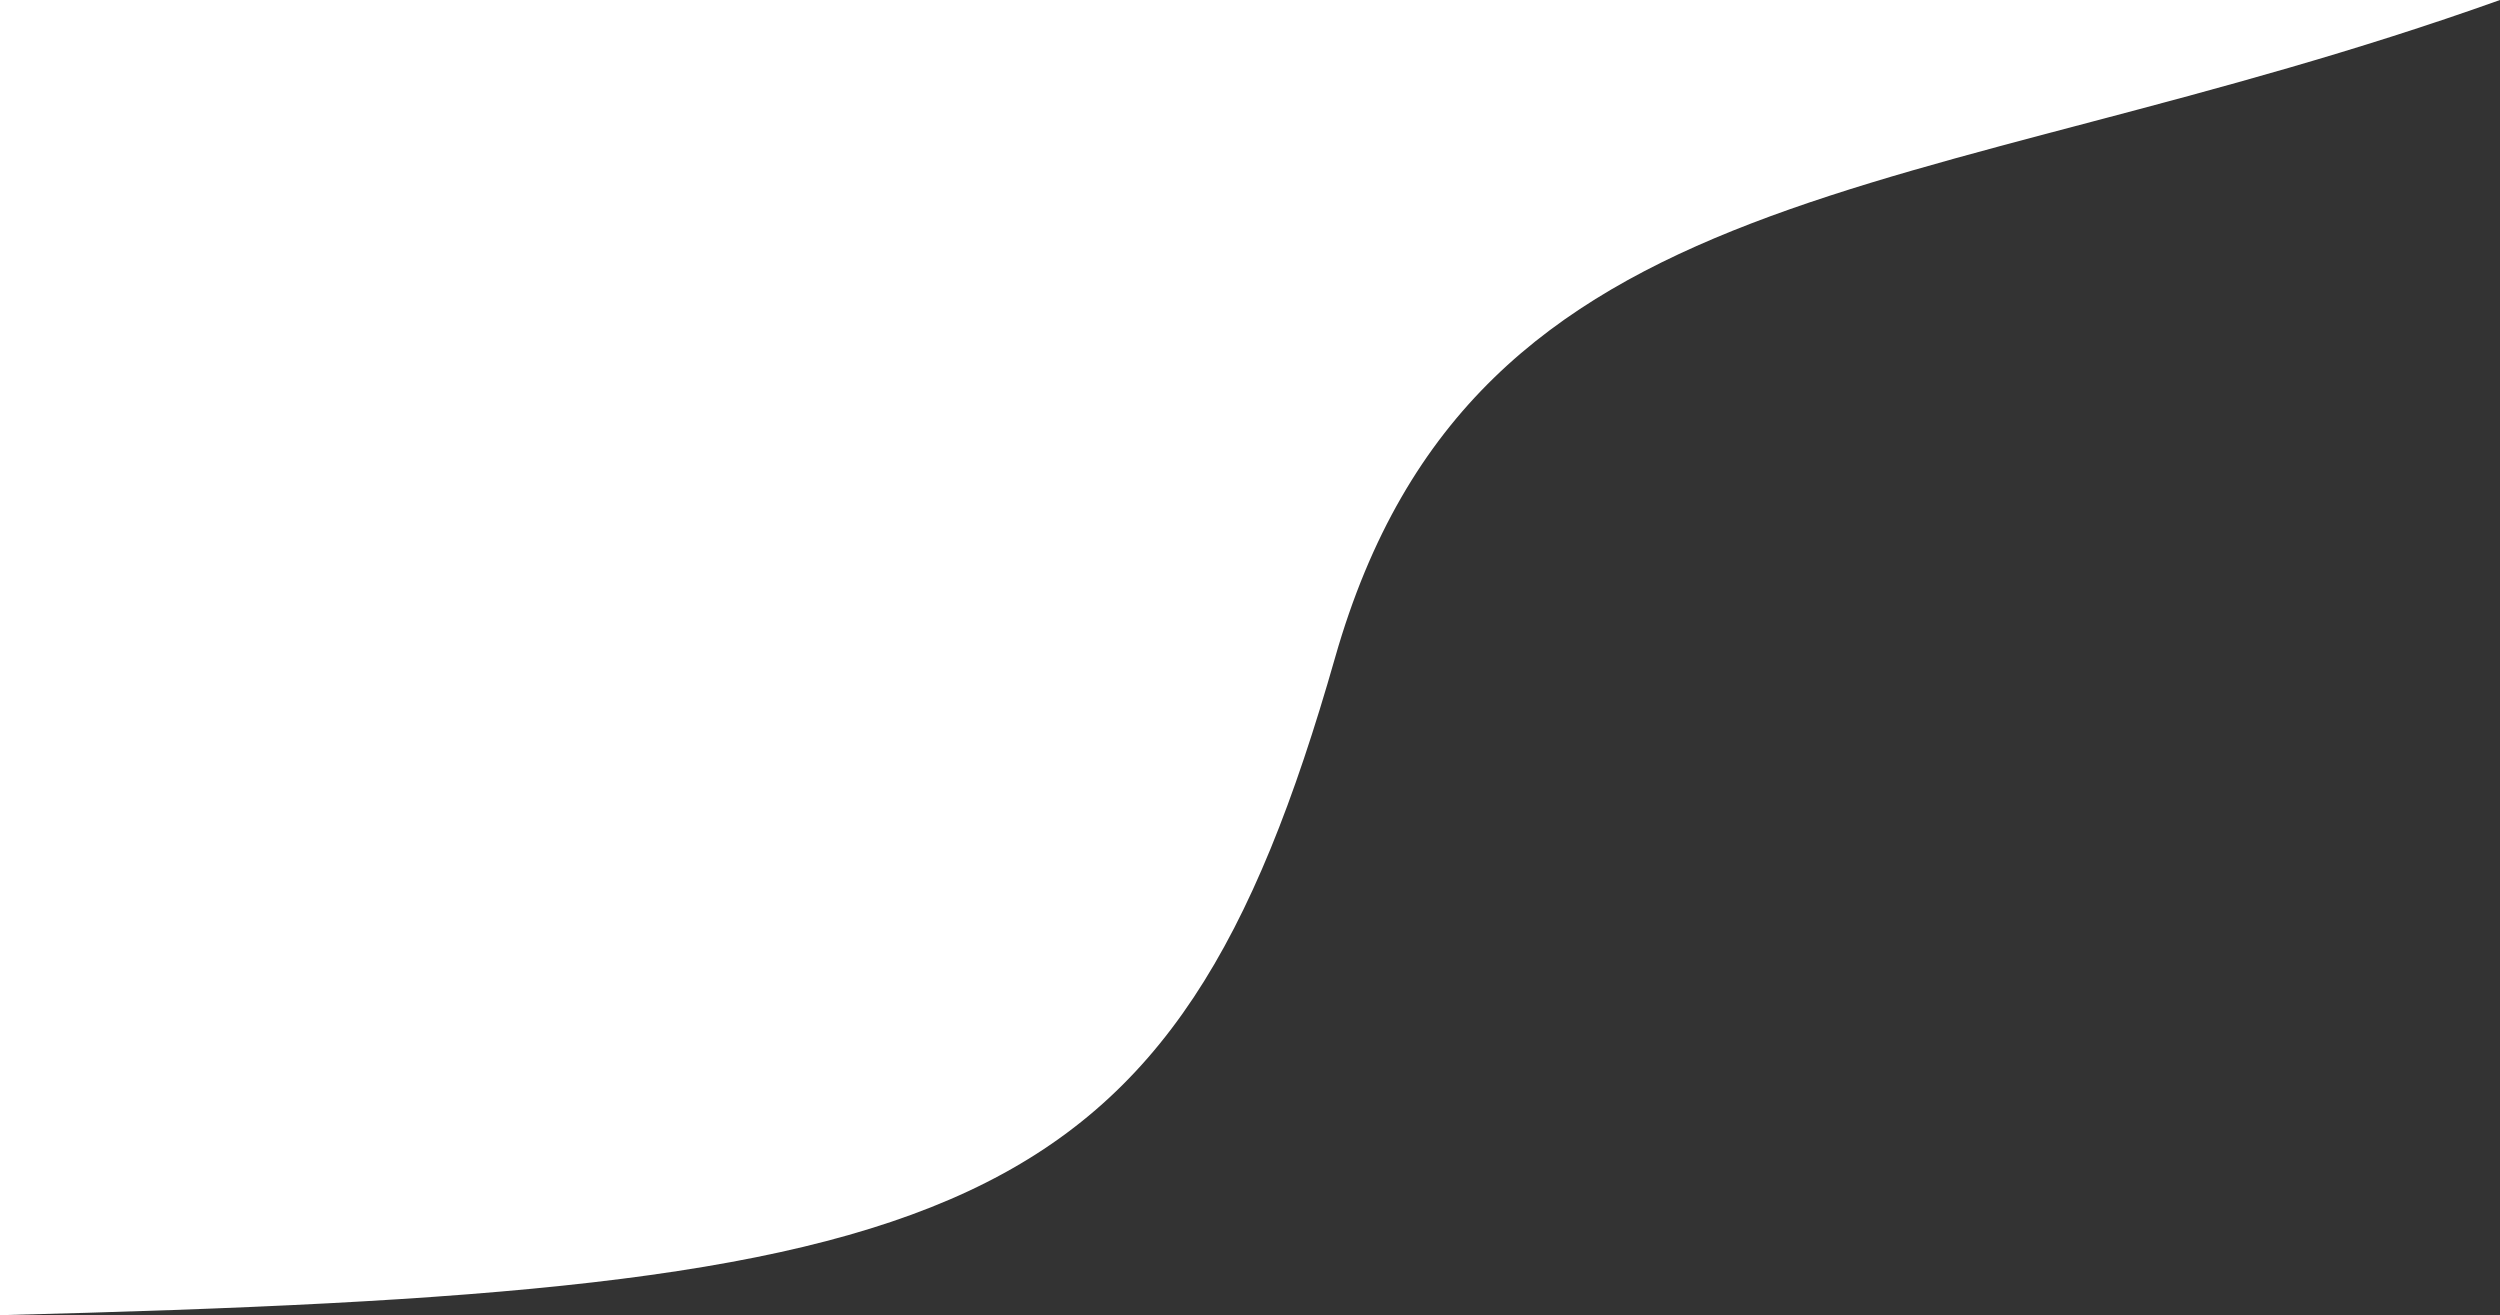<?xml version="1.0" encoding="UTF-8"?>
<!DOCTYPE svg PUBLIC "-//W3C//DTD SVG 1.1//EN" "http://www.w3.org/Graphics/SVG/1.1/DTD/svg11.dtd">
<!-- Creator: CorelDRAW 2018 (64 Bit Versão de avaliação) -->
<svg xmlns="http://www.w3.org/2000/svg" xml:space="preserve" width="423.128mm" height="222.594mm" version="1.1" style="shape-rendering:geometricPrecision; text-rendering:geometricPrecision; image-rendering:optimizeQuality; fill-rule:evenodd; clip-rule:evenodd"
viewBox="0 0 42312.78 22259.4"
 xmlns:xlink="http://www.w3.org/1999/xlink">
 <rect x="0" y="0" width="42312.78" height="22259.4" fill="#333333" stroke="none"/>
 <defs>
  <style type="text/css">
   <![CDATA[
    .fil0 {fill:white}
   ]]>
  </style>
 </defs>
 <g id="Camada_x0020_1">
  <path class="fil0" d="M42312.78 0c-9852.42,3521.45 -17354.72,2846.28 -19717.05,11132.67 -2751.65,9651.99 -6266.39,10713.99 -22595.73,11126.73l0 -22259.4 42312.78 0z"/>
 </g>
</svg>
